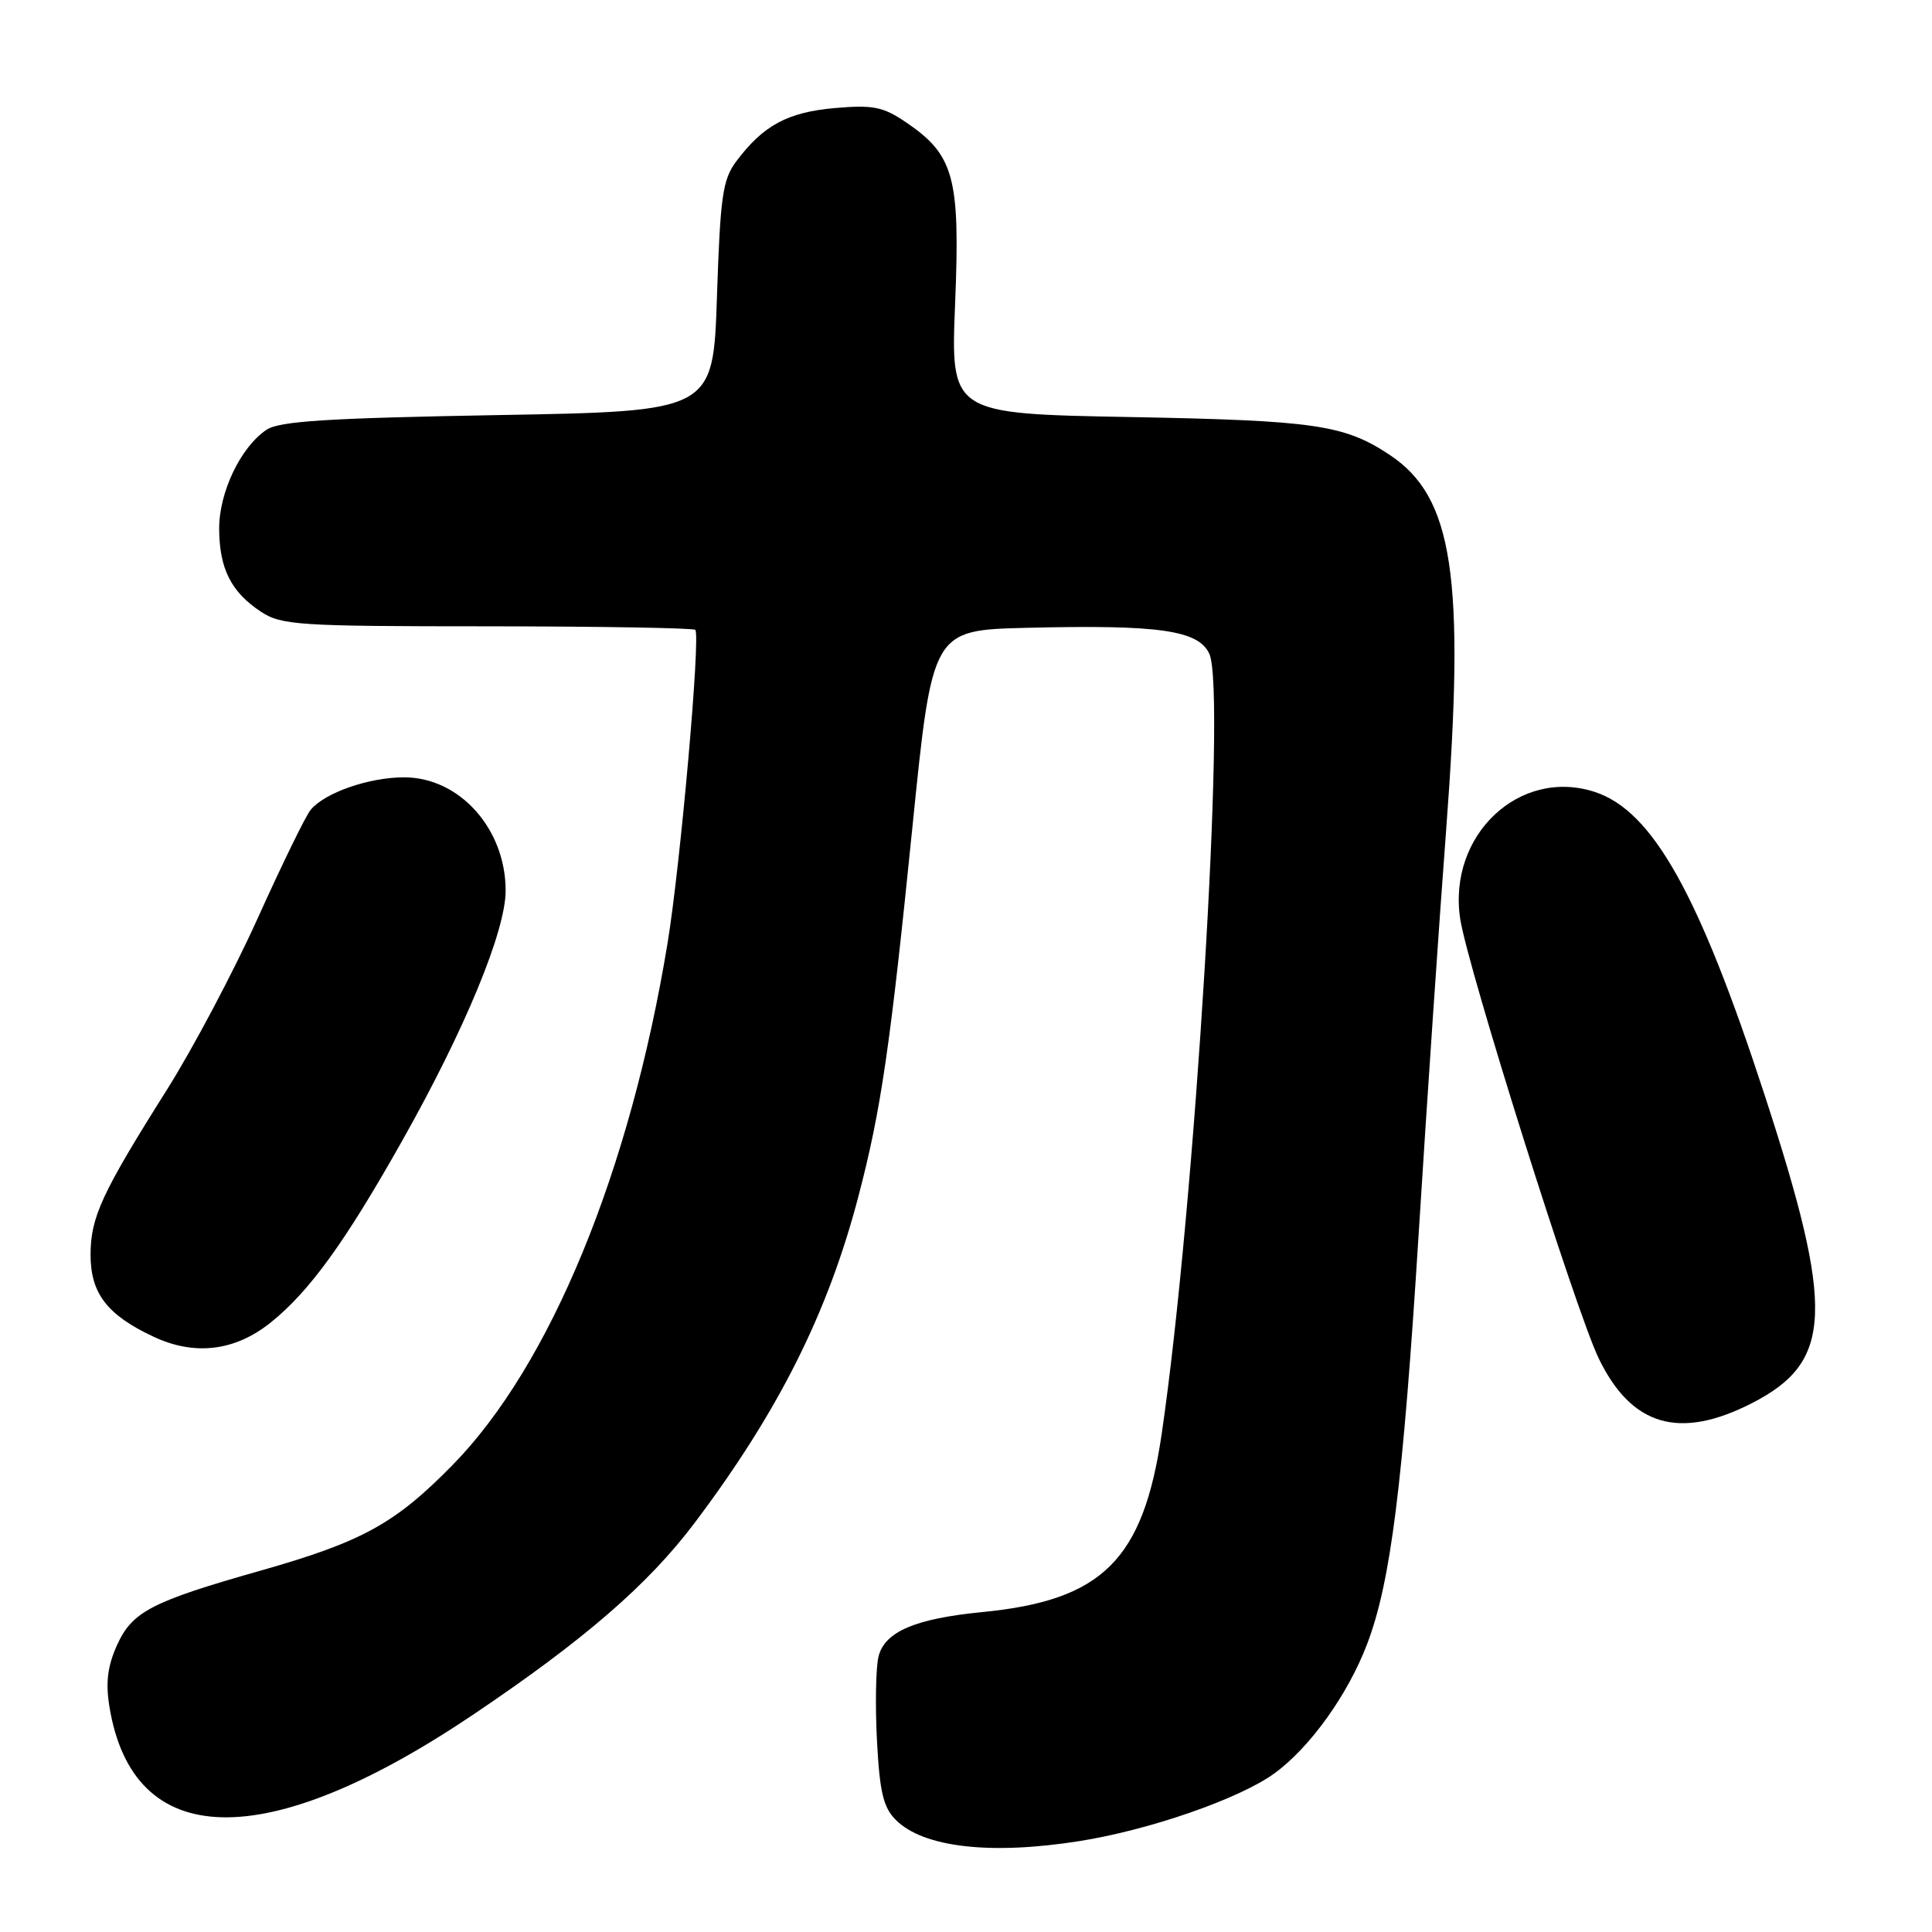 <?xml version="1.0" encoding="UTF-8" standalone="no"?>
<!DOCTYPE svg PUBLIC "-//W3C//DTD SVG 1.1//EN" "http://www.w3.org/Graphics/SVG/1.1/DTD/svg11.dtd" >
<svg xmlns="http://www.w3.org/2000/svg" xmlns:xlink="http://www.w3.org/1999/xlink" version="1.1" viewBox="0 0 256 256">
 <g >
 <path fill="currentColor"
d=" M 143.00 243.96 C 152.27 242.50 164.20 238.36 168.84 235.00 C 173.57 231.57 178.60 224.56 181.16 217.82 C 184.28 209.61 185.89 196.81 187.98 163.50 C 189.08 145.90 190.72 121.83 191.62 110.00 C 194.16 76.35 192.58 65.87 184.12 60.26 C 178.10 56.28 174.27 55.72 149.73 55.26 C 125.96 54.82 125.96 54.82 126.56 40.16 C 127.24 23.47 126.43 20.52 120.00 16.17 C 117.00 14.14 115.66 13.88 110.60 14.32 C 104.36 14.87 101.12 16.62 97.56 21.38 C 95.75 23.80 95.44 26.01 95.00 39.32 C 94.50 54.50 94.50 54.50 66.00 55.00 C 43.47 55.40 37.04 55.80 35.33 56.94 C 31.88 59.23 29.00 65.28 29.04 70.14 C 29.08 75.38 30.64 78.46 34.57 81.05 C 37.28 82.84 39.50 82.99 64.58 82.99 C 79.48 83.00 91.87 83.21 92.13 83.46 C 92.85 84.19 90.17 114.55 88.45 125.00 C 83.48 155.22 72.91 180.90 60.00 194.09 C 52.35 201.90 48.02 204.28 34.52 208.12 C 20.06 212.22 17.51 213.55 15.50 218.00 C 14.25 220.78 13.98 222.96 14.50 226.15 C 17.63 245.30 35.19 245.70 62.62 227.25 C 77.41 217.30 85.87 209.98 92.05 201.78 C 103.15 187.04 109.71 173.96 113.75 158.50 C 116.74 147.09 117.94 138.89 120.91 109.50 C 123.54 83.50 123.54 83.50 136.02 83.19 C 153.60 82.76 158.82 83.50 160.25 86.65 C 162.51 91.61 158.33 160.00 153.93 190.00 C 151.48 206.71 146.09 212.06 130.15 213.61 C 121.27 214.48 117.24 216.20 116.41 219.49 C 116.05 220.93 115.96 225.93 116.20 230.60 C 116.56 237.46 117.04 239.49 118.70 241.15 C 122.34 244.79 131.22 245.82 143.00 243.96 Z  M 232.11 185.94 C 242.87 180.45 243.15 173.67 233.79 145.00 C 225.12 118.43 218.98 107.47 211.36 104.95 C 201.38 101.66 191.82 110.63 193.48 121.73 C 194.45 128.16 208.79 173.69 211.84 180.00 C 216.18 188.97 222.53 190.83 232.11 185.94 Z  M 35.87 175.24 C 41.02 171.10 45.72 164.60 53.28 151.18 C 61.62 136.38 67.00 123.37 67.00 118.01 C 67.00 109.82 60.89 103.00 53.55 103.00 C 48.90 103.00 43.05 105.03 41.17 107.30 C 40.52 108.07 37.38 114.51 34.18 121.60 C 30.98 128.70 25.56 138.93 22.14 144.36 C 13.47 158.11 12.00 161.30 12.00 166.27 C 12.00 171.39 14.21 174.26 20.39 177.14 C 25.82 179.68 31.16 179.02 35.87 175.24 Z "/>
</g>
</svg>